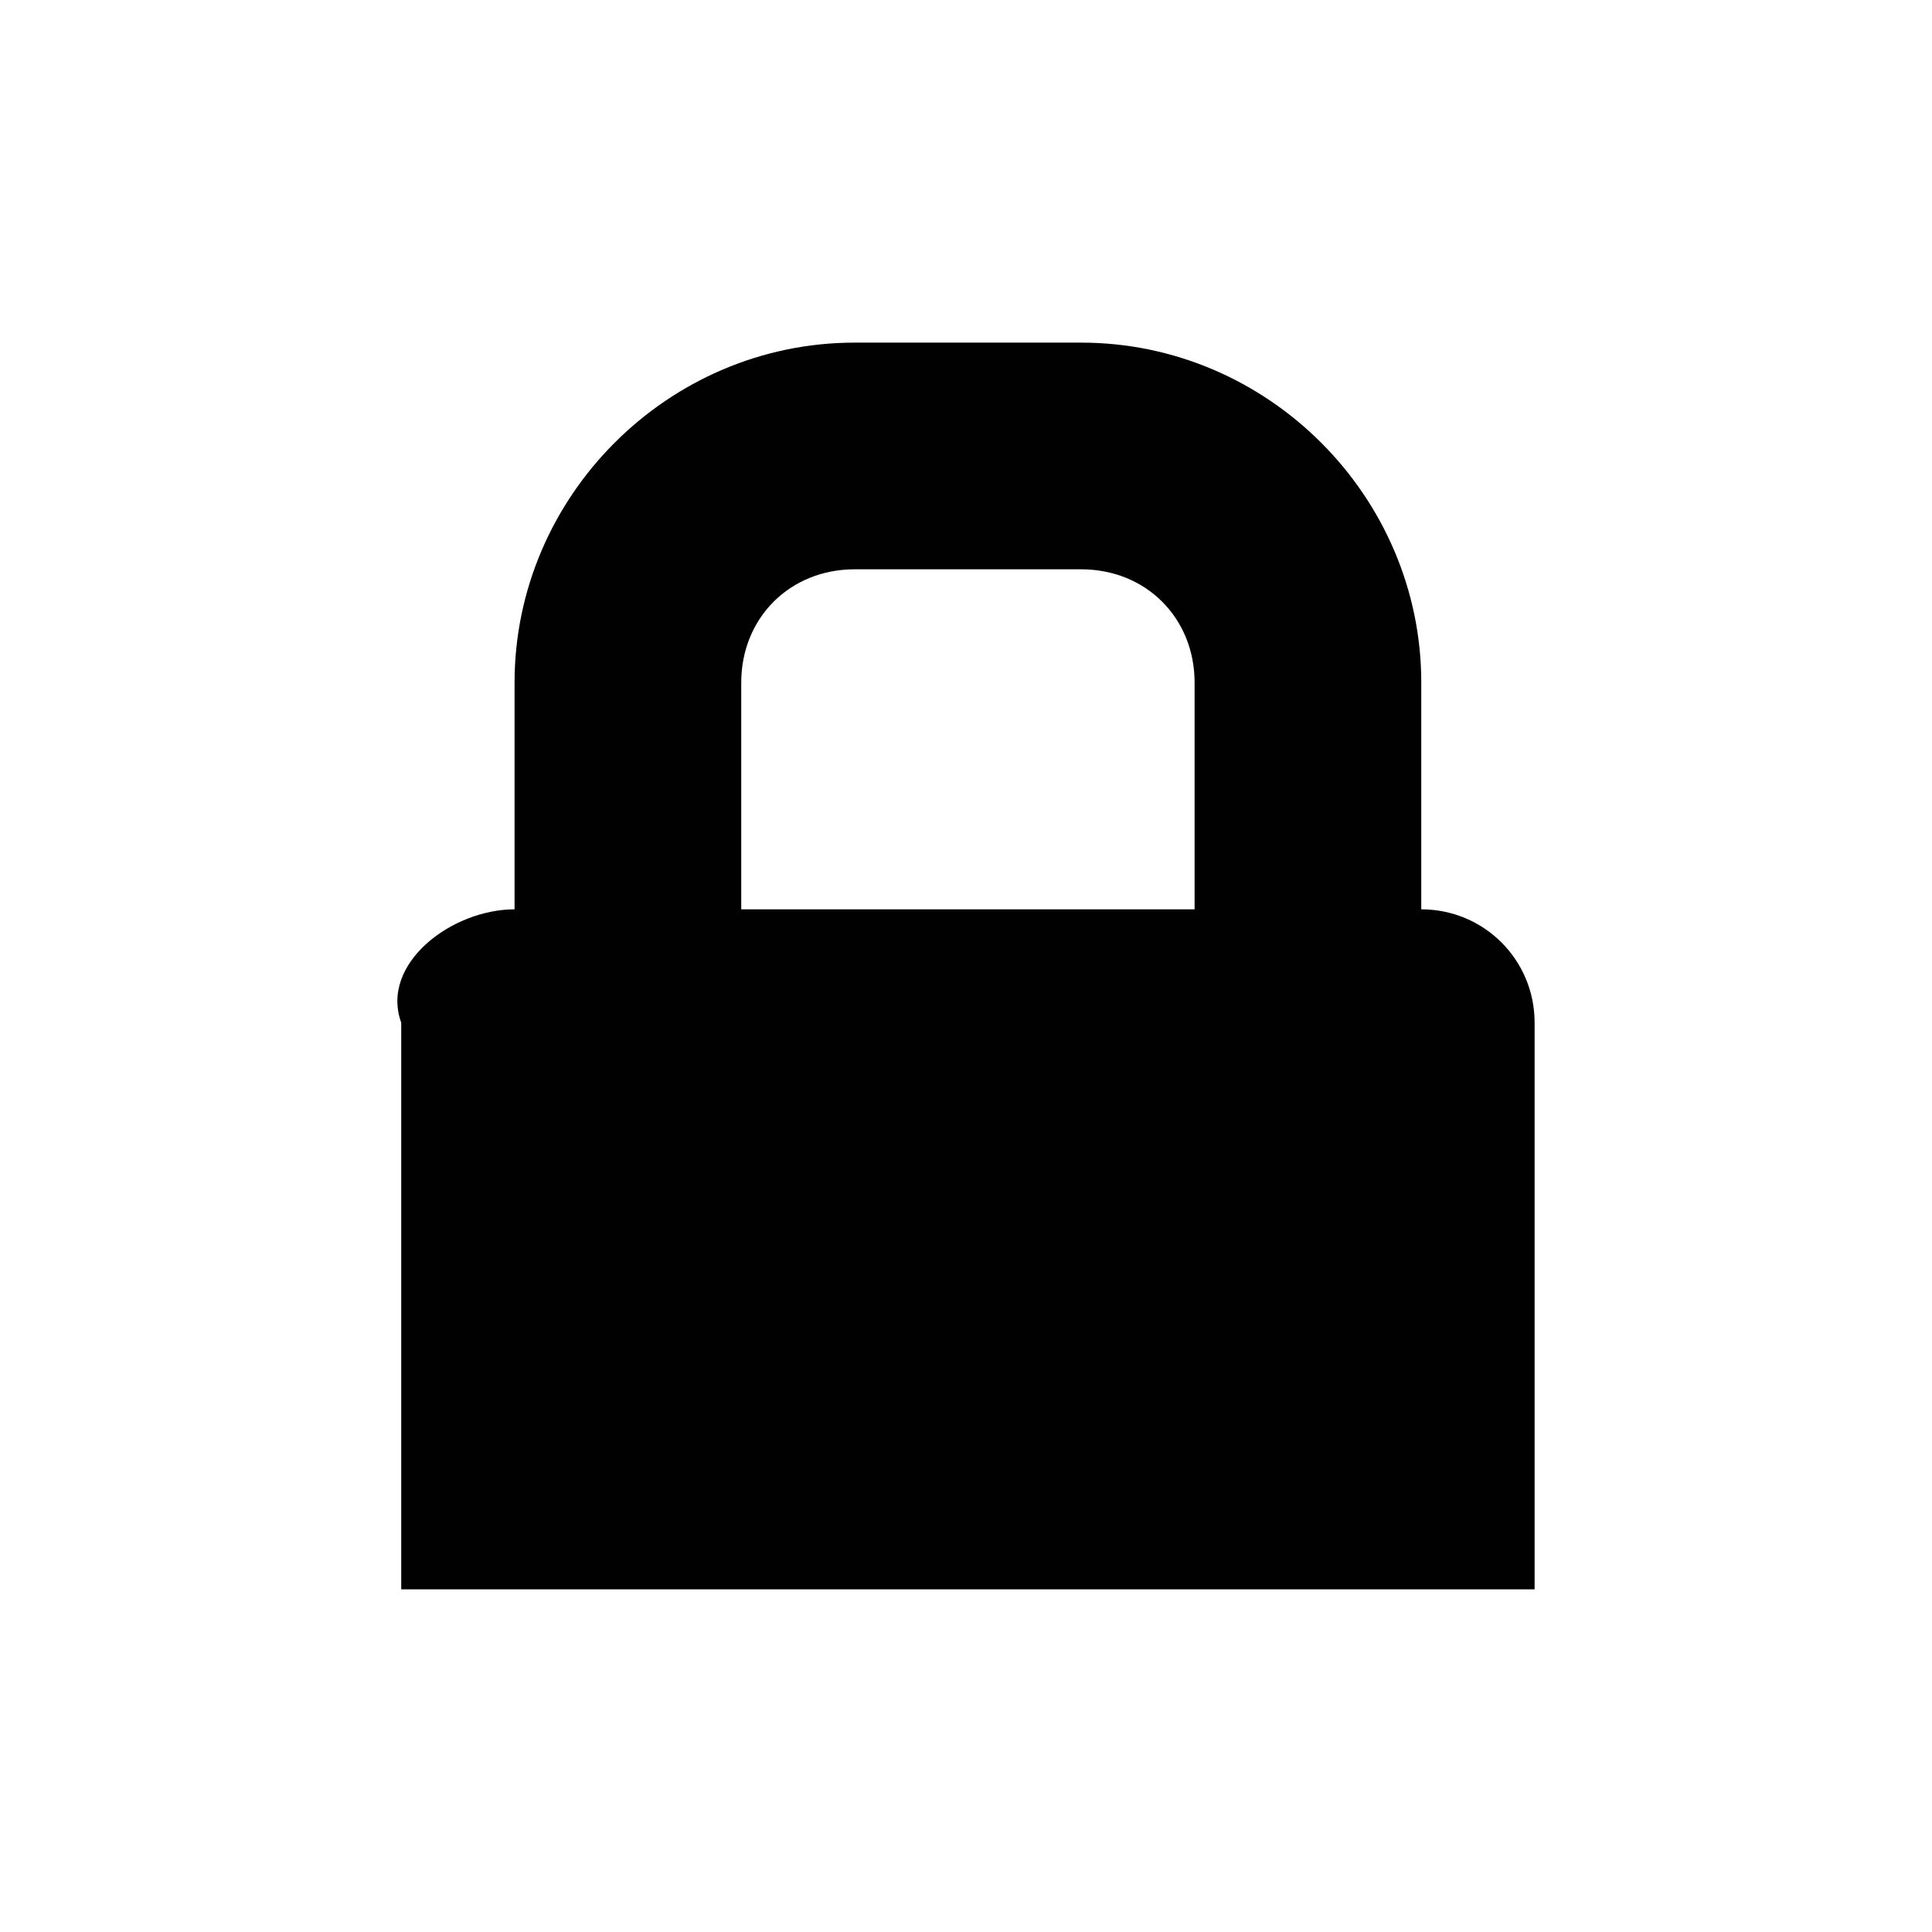 <?xml version="1.0" encoding="UTF-8"?>
<!DOCTYPE svg PUBLIC "-//W3C//DTD SVG 1.1//EN" "http://www.w3.org/Graphics/SVG/1.1/DTD/svg11.dtd">

<svg
   xmlns="http://www.w3.org/2000/svg"
   version="1.1"
   width="22.16"
   height="22.16"
   id="svg7384">
  <title
     id="title9167">Gnome Symbolic Icon Theme</title>
  <g
     transform="translate(-81,-390.84)"
     id="layer9"
     style="display:inline">
    <g
       transform="matrix(1.3,0,0,1.3,-23.598,-123.93)"
       id="g3526">
      <g
         transform="translate(61,121)"
         id="g4053-1-5"
         style="fill:#bebebe;fill-opacity:1" />
      <path
         d="m 85,404 c -0.554,0 -1.189,0.479 -1,1 l 0,0.531 0,4.469 10,0 0,-4.469 0,-0.531 c 0,-0.554 -0.446,-1 -1,-1 z"
         id="rect4063-8-6"
         style="color:#bebebe;fill:#010101;fill-opacity:1;fill-rule:nonzero;stroke:none;stroke-width:2;marker:none;visibility:visible;display:inline;overflow:visible" />
      <path
         d="m 88,399 c -1.645,0 -3,1.355 -3,3 l 0,4 c 0,1.645 1.355,3 3,3 l 2,0 c 1.645,0 3,-1.355 3,-3 l 0,-4 c 0,-1.645 -1.355,-3 -3,-3 l -2,0 z m 0,2 2,0 c 0.571,0 1,0.429 1,1 l 0,4 c 0,0.571 -0.429,1 -1,1 l -2,0 c -0.571,0 -1,-0.429 -1,-1 l 0,-4 c 0,-0.571 0.429,-1 1,-1 z"
         id="rect4291-5-4"
         style="font-size:medium;font-style:normal;font-variant:normal;font-weight:normal;font-stretch:normal;text-indent:0;text-align:start;text-decoration:none;line-height:normal;letter-spacing:normal;word-spacing:normal;text-transform:none;direction:ltr;block-progression:tb;writing-mode:lr-tb;text-anchor:start;baseline-shift:baseline;color:#bebebe;fill:#010101;fill-opacity:1;stroke:none;stroke-width:2;marker:none;visibility:visible;display:inline;overflow:visible;enable-background:accumulate;font-family:Sans;-inkscape-font-specification:Sans" />
    </g>
  </g>
  <g
     transform="translate(-81,-390.84)"
     id="layer10" />
  <g
     transform="translate(-81,-390.84)"
     id="layer11" />
  <g
     transform="translate(-81,-390.84)"
     id="layer12"
     style="display:inline" />
  <g
     transform="translate(-81,-390.84)"
     id="layer13" />
  <g
     transform="translate(-81,-390.84)"
     id="layer14" />
  <g
     transform="translate(-81,-390.84)"
     id="layer15"
     style="display:inline" />
  <g
     transform="translate(-81,-390.84)"
     id="g4953"
     style="display:inline" />
</svg>
